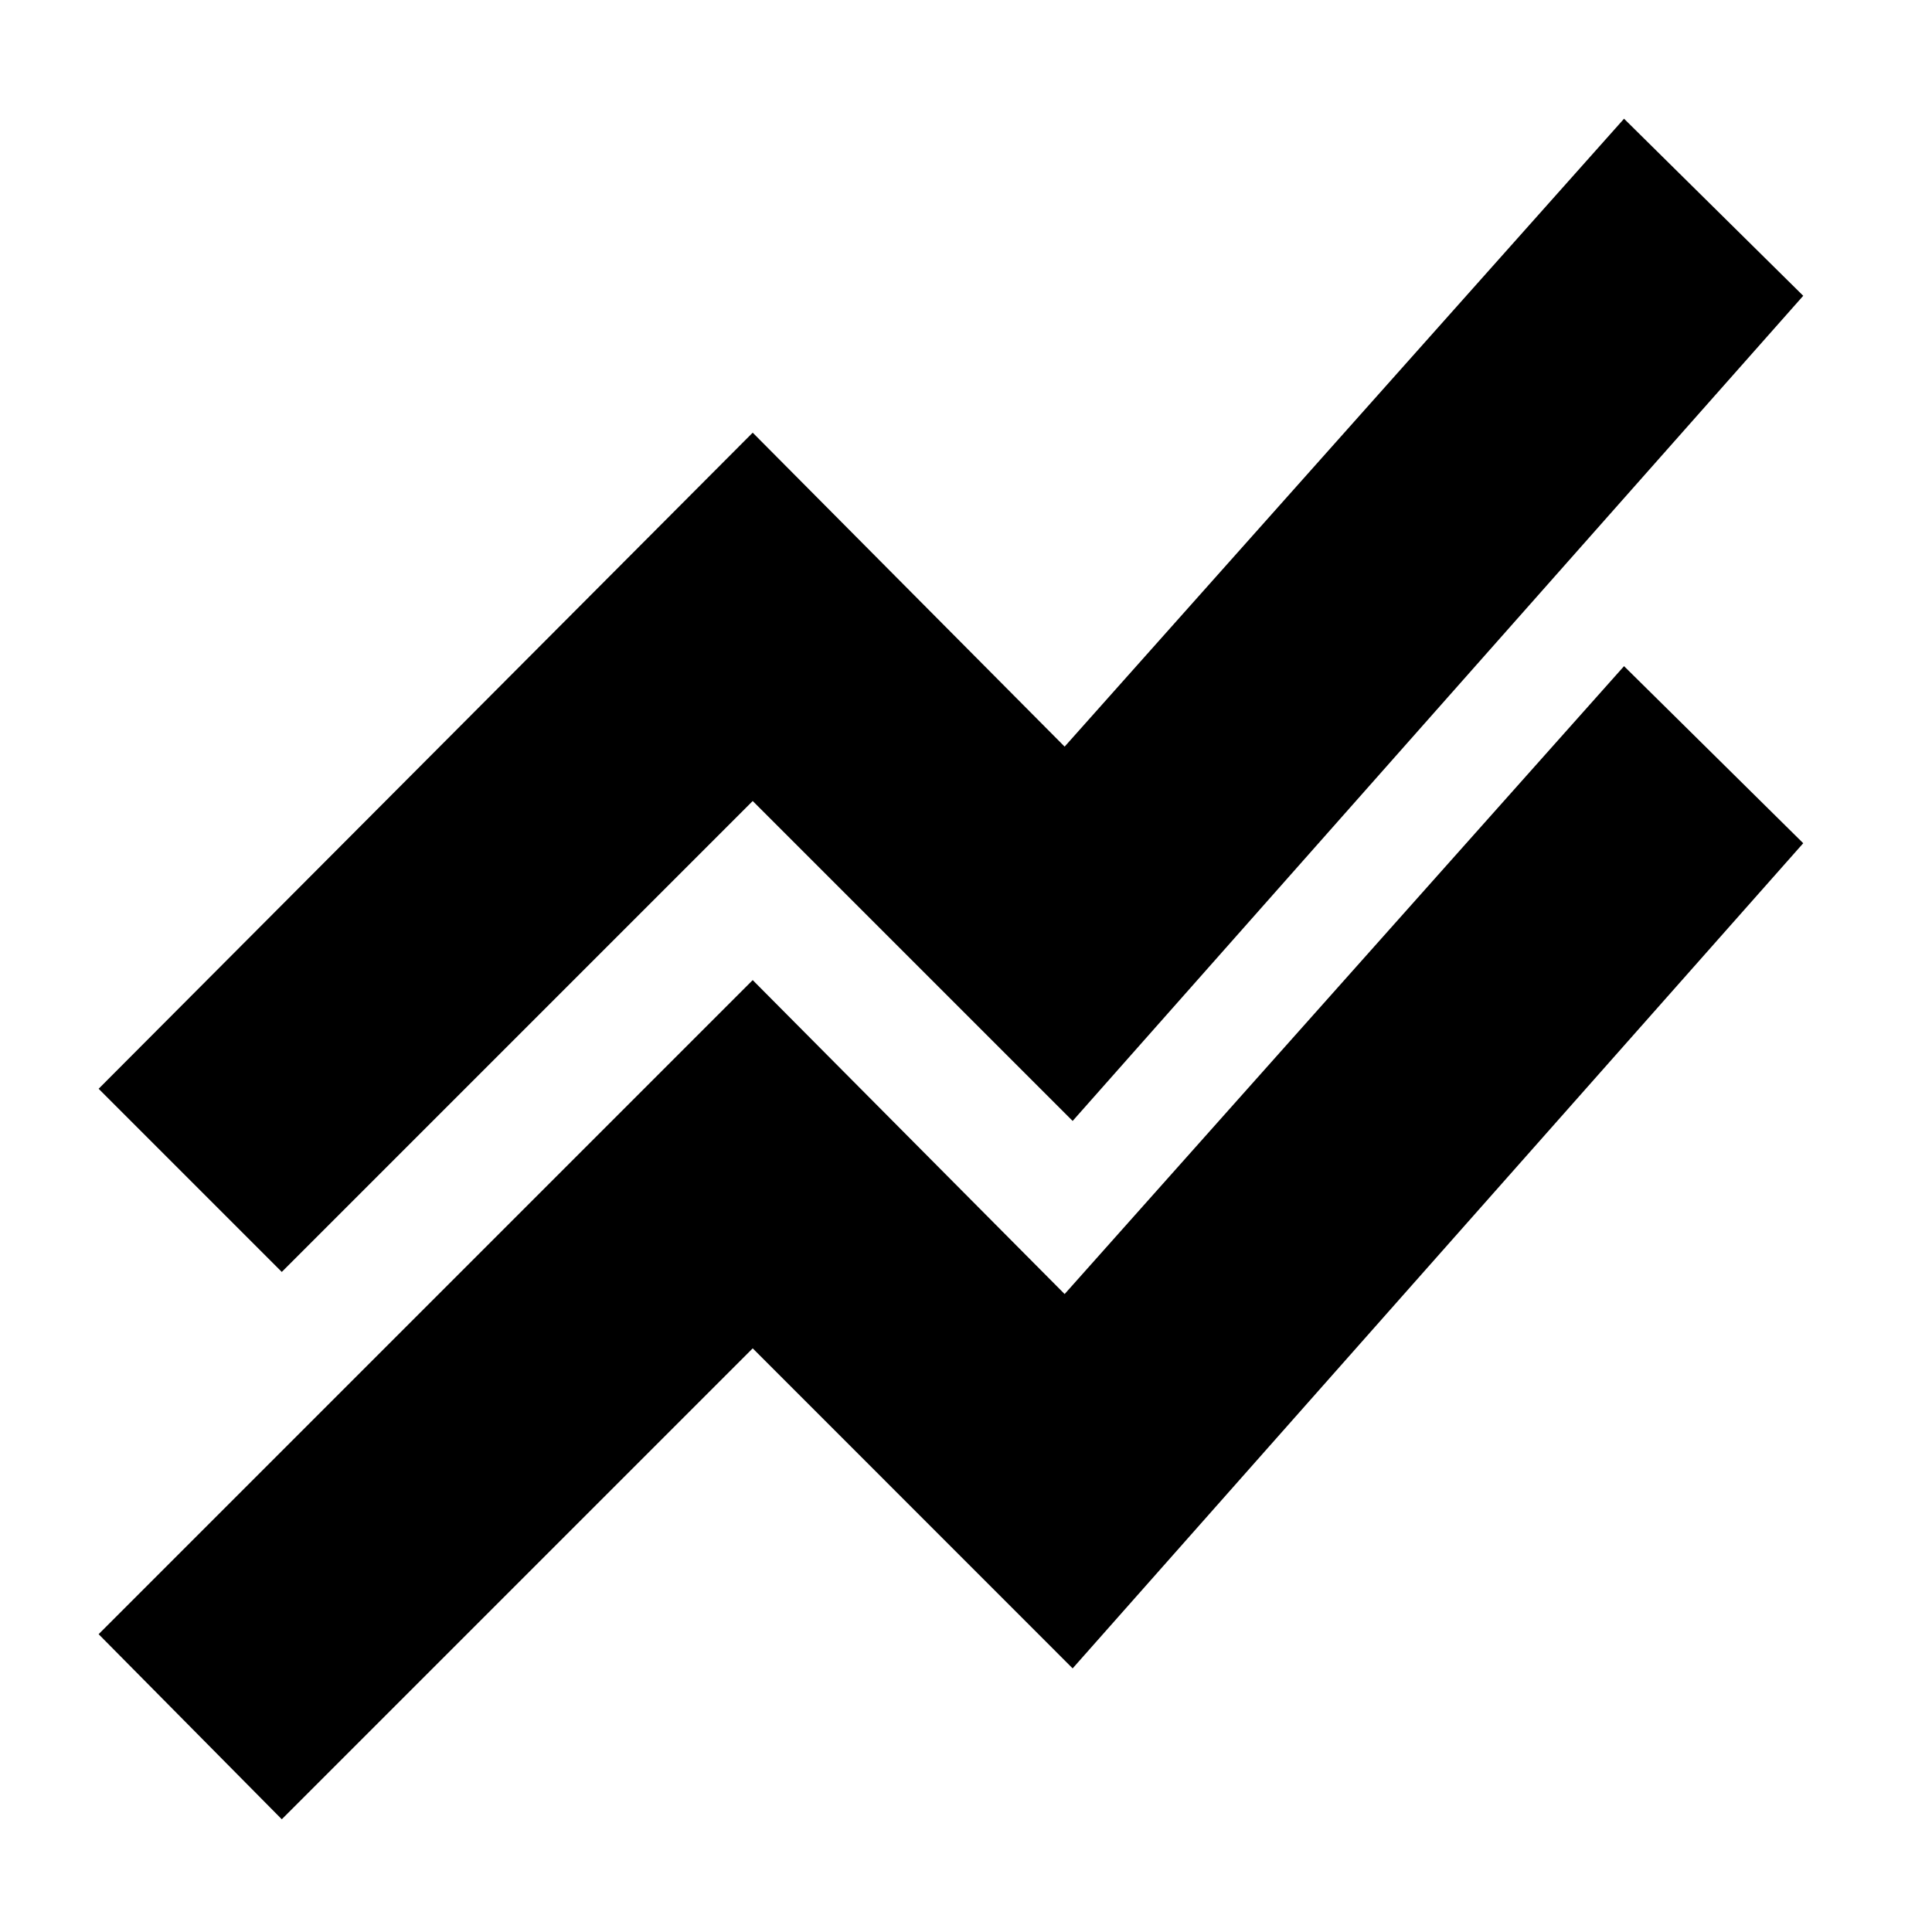 <svg xmlns="http://www.w3.org/2000/svg" height="20" width="20"><path d="M2.917 18.833 1.021 16.917 7.792 10.146 11.021 13.396 16.812 6.896 18.667 8.729 11.104 17.271 7.792 13.958ZM2.917 13.167 1.021 11.271 7.792 4.479 11.021 7.729 16.812 1.229 18.667 3.062 11.104 11.604 7.792 8.292Z"/></svg>